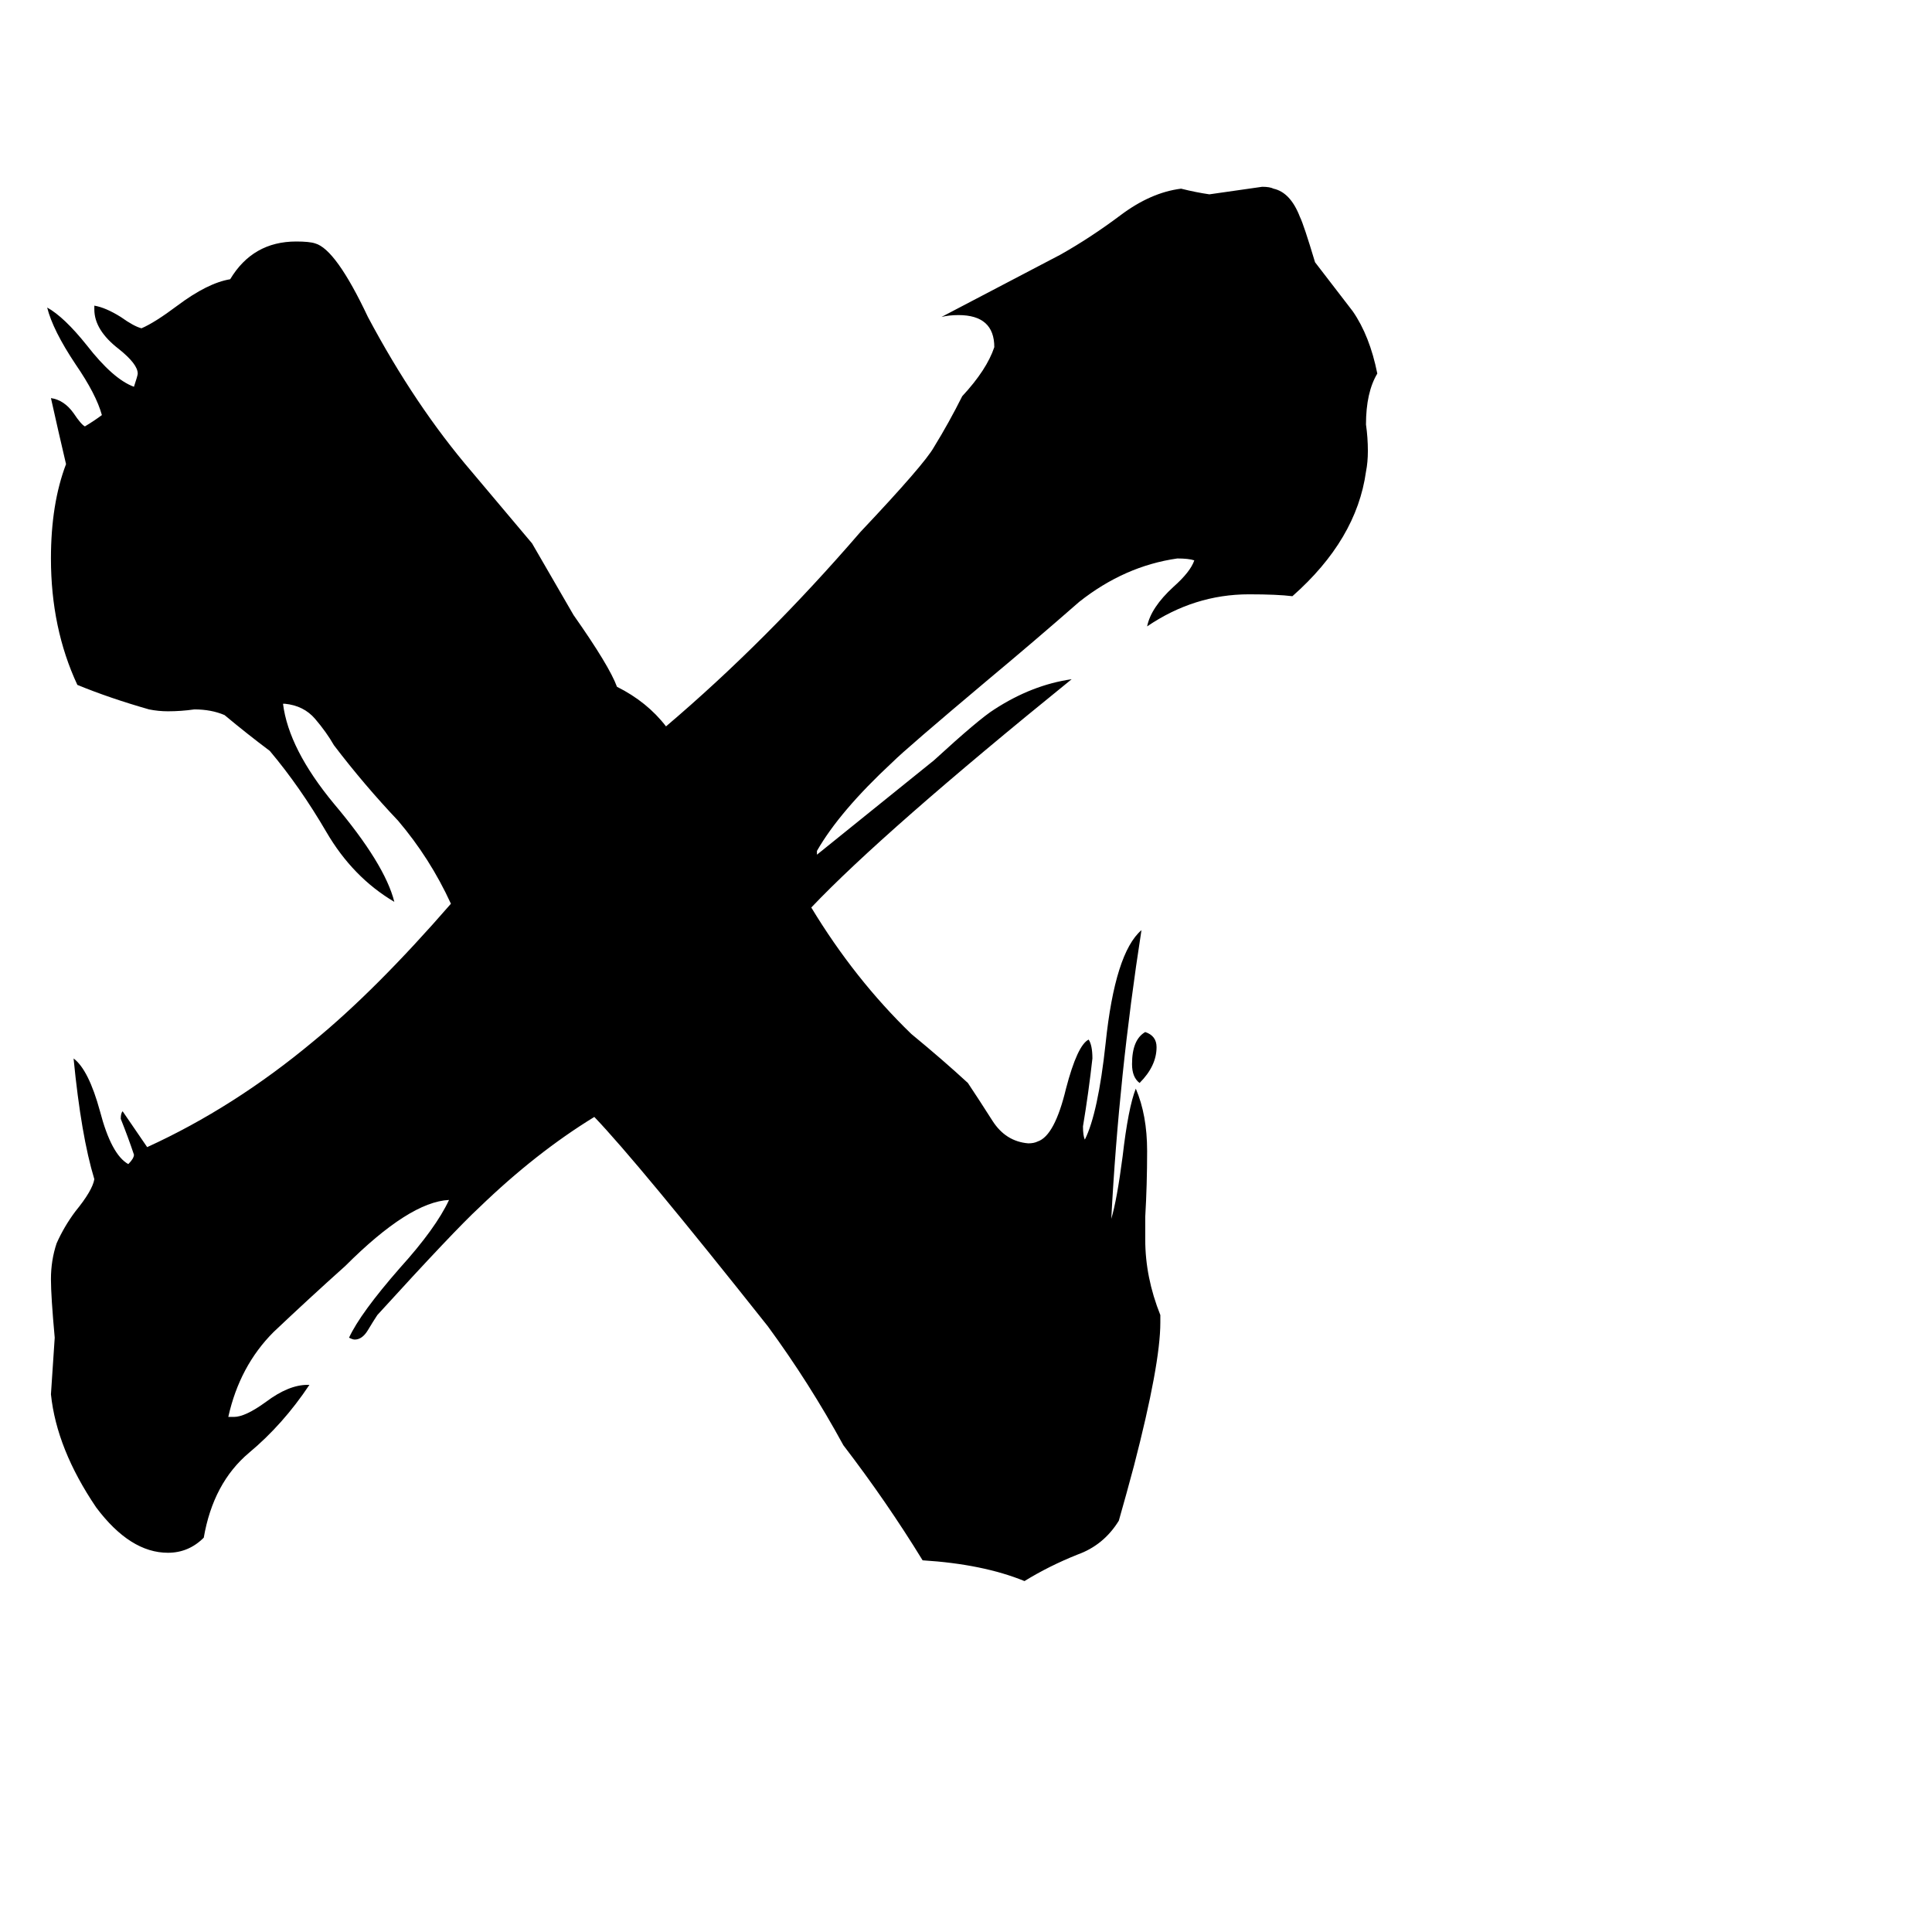 <svg xmlns="http://www.w3.org/2000/svg" viewBox="0 -800 1024 1024">
	<path fill="#000000" d="M604 -226Q600 -229 600 -236Q600 -249 607 -253Q613 -251 613 -245Q613 -235 604 -226ZM615 -103V-99Q615 -77 601 -23Q597 -8 593 6Q585 19 571 24Q556 30 543 38Q521 29 489 27Q470 -4 447 -34Q429 -67 407 -97Q338 -184 315 -208Q284 -189 254 -160Q241 -148 200 -103Q198 -100 195 -95Q192 -90 188 -90Q187 -90 185 -91Q191 -104 212 -128Q231 -149 238 -164Q217 -163 183 -129Q164 -112 145 -94Q127 -76 121 -49H124Q130 -49 141 -57Q153 -66 163 -66H164Q150 -45 132 -30Q113 -14 108 15Q100 23 89 23Q69 23 51 -1Q30 -32 27 -61Q28 -76 29 -91Q27 -113 27 -122Q27 -132 30 -141Q34 -150 40 -158Q49 -169 50 -175Q43 -198 39 -239Q47 -233 53 -211Q59 -188 68 -183Q71 -186 71 -188Q68 -197 64 -207Q64 -210 65 -211L78 -192Q124 -213 166 -248Q199 -275 239 -321Q228 -345 211 -365Q193 -384 177 -405Q173 -412 167 -419Q161 -426 151 -427H150Q153 -403 177 -374Q204 -342 209 -322Q187 -335 173 -359Q159 -383 143 -402Q131 -411 119 -421Q112 -424 103 -424Q96 -423 89 -423Q84 -423 79 -424Q58 -430 41 -437Q27 -467 27 -504Q27 -533 35 -554Q31 -571 27 -589Q34 -588 39 -581Q43 -575 45 -574Q50 -577 54 -580Q51 -591 40 -607Q28 -625 25 -637Q34 -632 46 -617Q60 -599 71 -595Q73 -601 73 -602Q73 -607 63 -615Q50 -625 50 -636V-638Q56 -637 64 -632Q71 -627 75 -626Q82 -629 94 -638Q110 -650 122 -652Q134 -672 157 -672Q164 -672 167 -671Q178 -668 195 -632Q220 -585 250 -550Q266 -531 282 -512Q293 -493 304 -474Q323 -447 327 -436Q343 -428 353 -415Q406 -460 456 -518Q490 -554 495 -563Q503 -576 510 -590Q523 -604 527 -616Q527 -633 508 -633Q503 -633 499 -632L562 -665Q578 -674 594 -686Q610 -698 626 -700Q634 -698 641 -697Q655 -699 669 -701Q673 -701 675 -700Q684 -698 689 -685Q691 -681 697 -661Q707 -648 717 -635Q726 -622 730 -602Q724 -592 724 -575Q725 -568 725 -561Q725 -555 724 -550Q719 -514 685 -484Q677 -485 662 -485Q633 -485 608 -468Q610 -478 622 -489Q631 -497 633 -503Q630 -504 624 -504Q596 -500 572 -481Q548 -460 524 -440Q480 -403 473 -396Q445 -370 433 -349V-347Q464 -372 495 -397Q519 -419 527 -424Q547 -437 568 -440Q468 -359 430 -319Q453 -281 483 -252Q500 -238 513 -226Q519 -217 526 -206Q533 -195 545 -194Q548 -194 550 -195Q559 -198 565 -223Q571 -246 577 -249Q579 -246 579 -239Q577 -221 574 -203Q574 -198 575 -196Q582 -210 586 -247Q591 -295 605 -307Q593 -230 589 -154Q592 -164 595 -187Q598 -213 602 -223Q608 -209 608 -190Q608 -172 607 -155V-143Q607 -123 615 -103Z"/>
</svg>